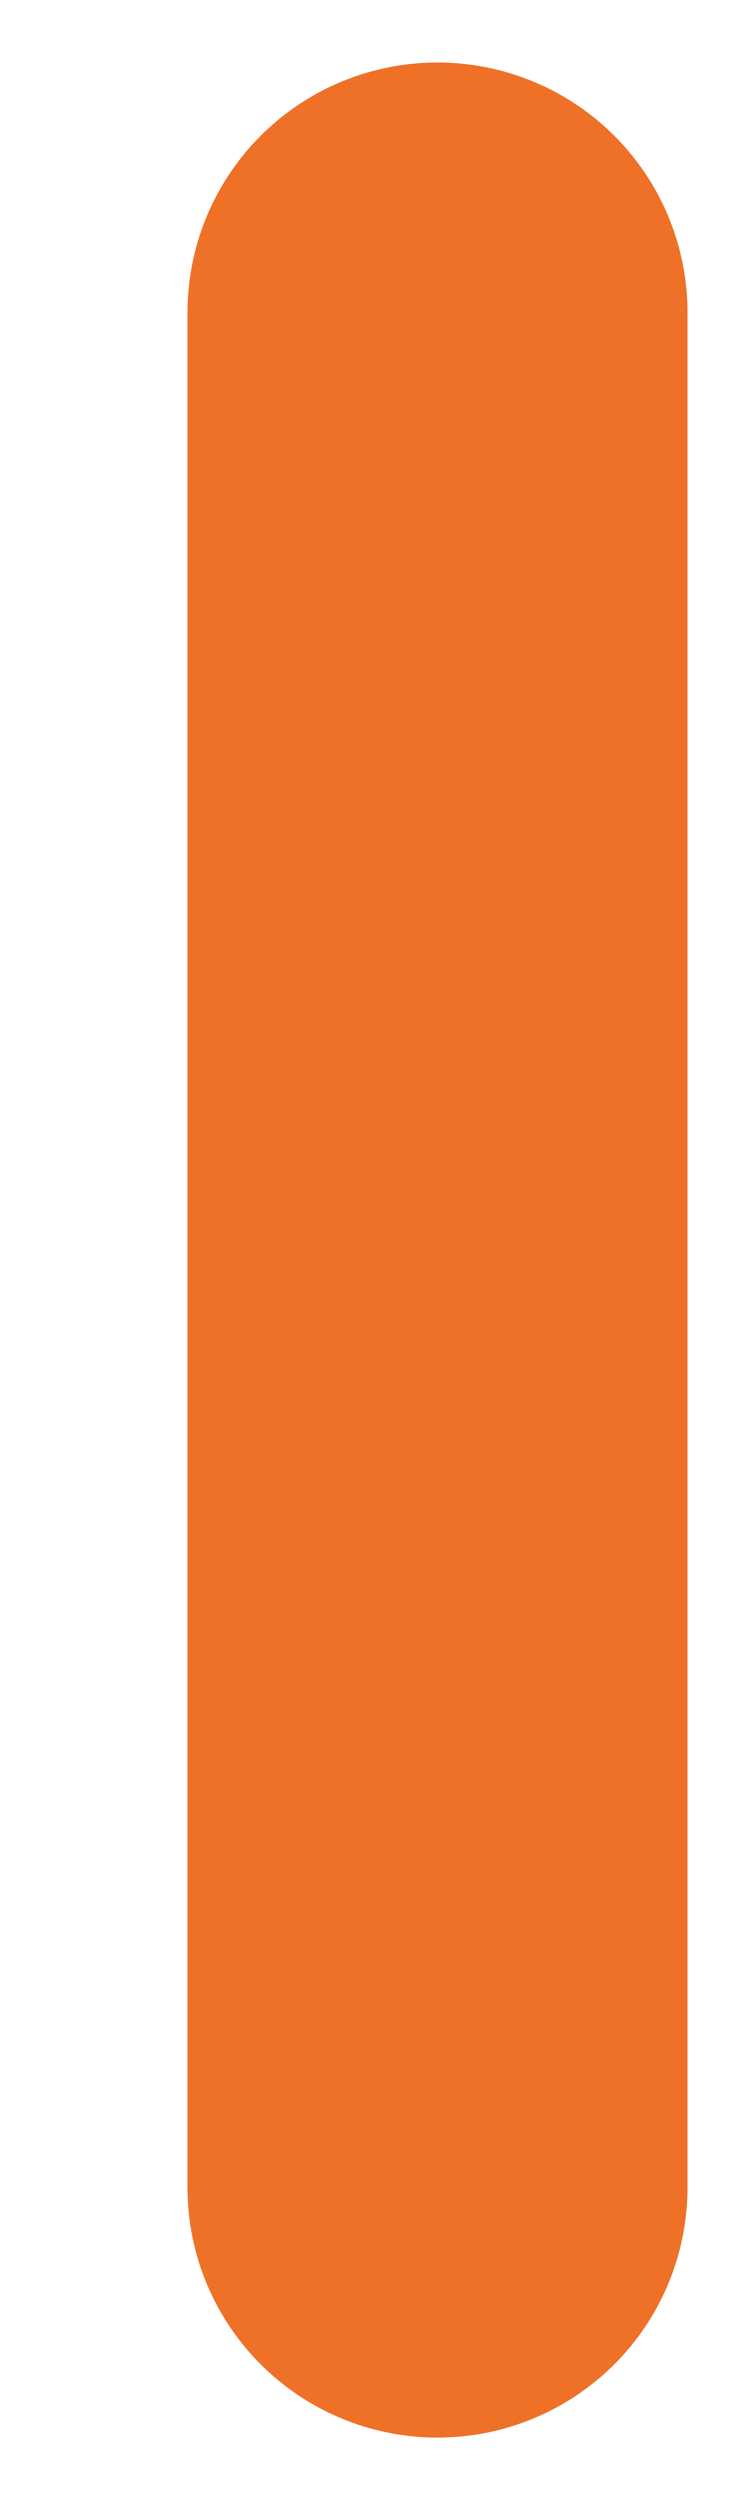 <?xml version="1.0" encoding="UTF-8" standalone="no"?><svg width='3' height='10' viewBox='0 0 3 10' fill='none' xmlns='http://www.w3.org/2000/svg'>
<path d='M1.75 1.25V8.75' stroke='#EE7127' stroke-width='2' stroke-miterlimit='10' stroke-linecap='round' stroke-linejoin='round'/>
</svg>
